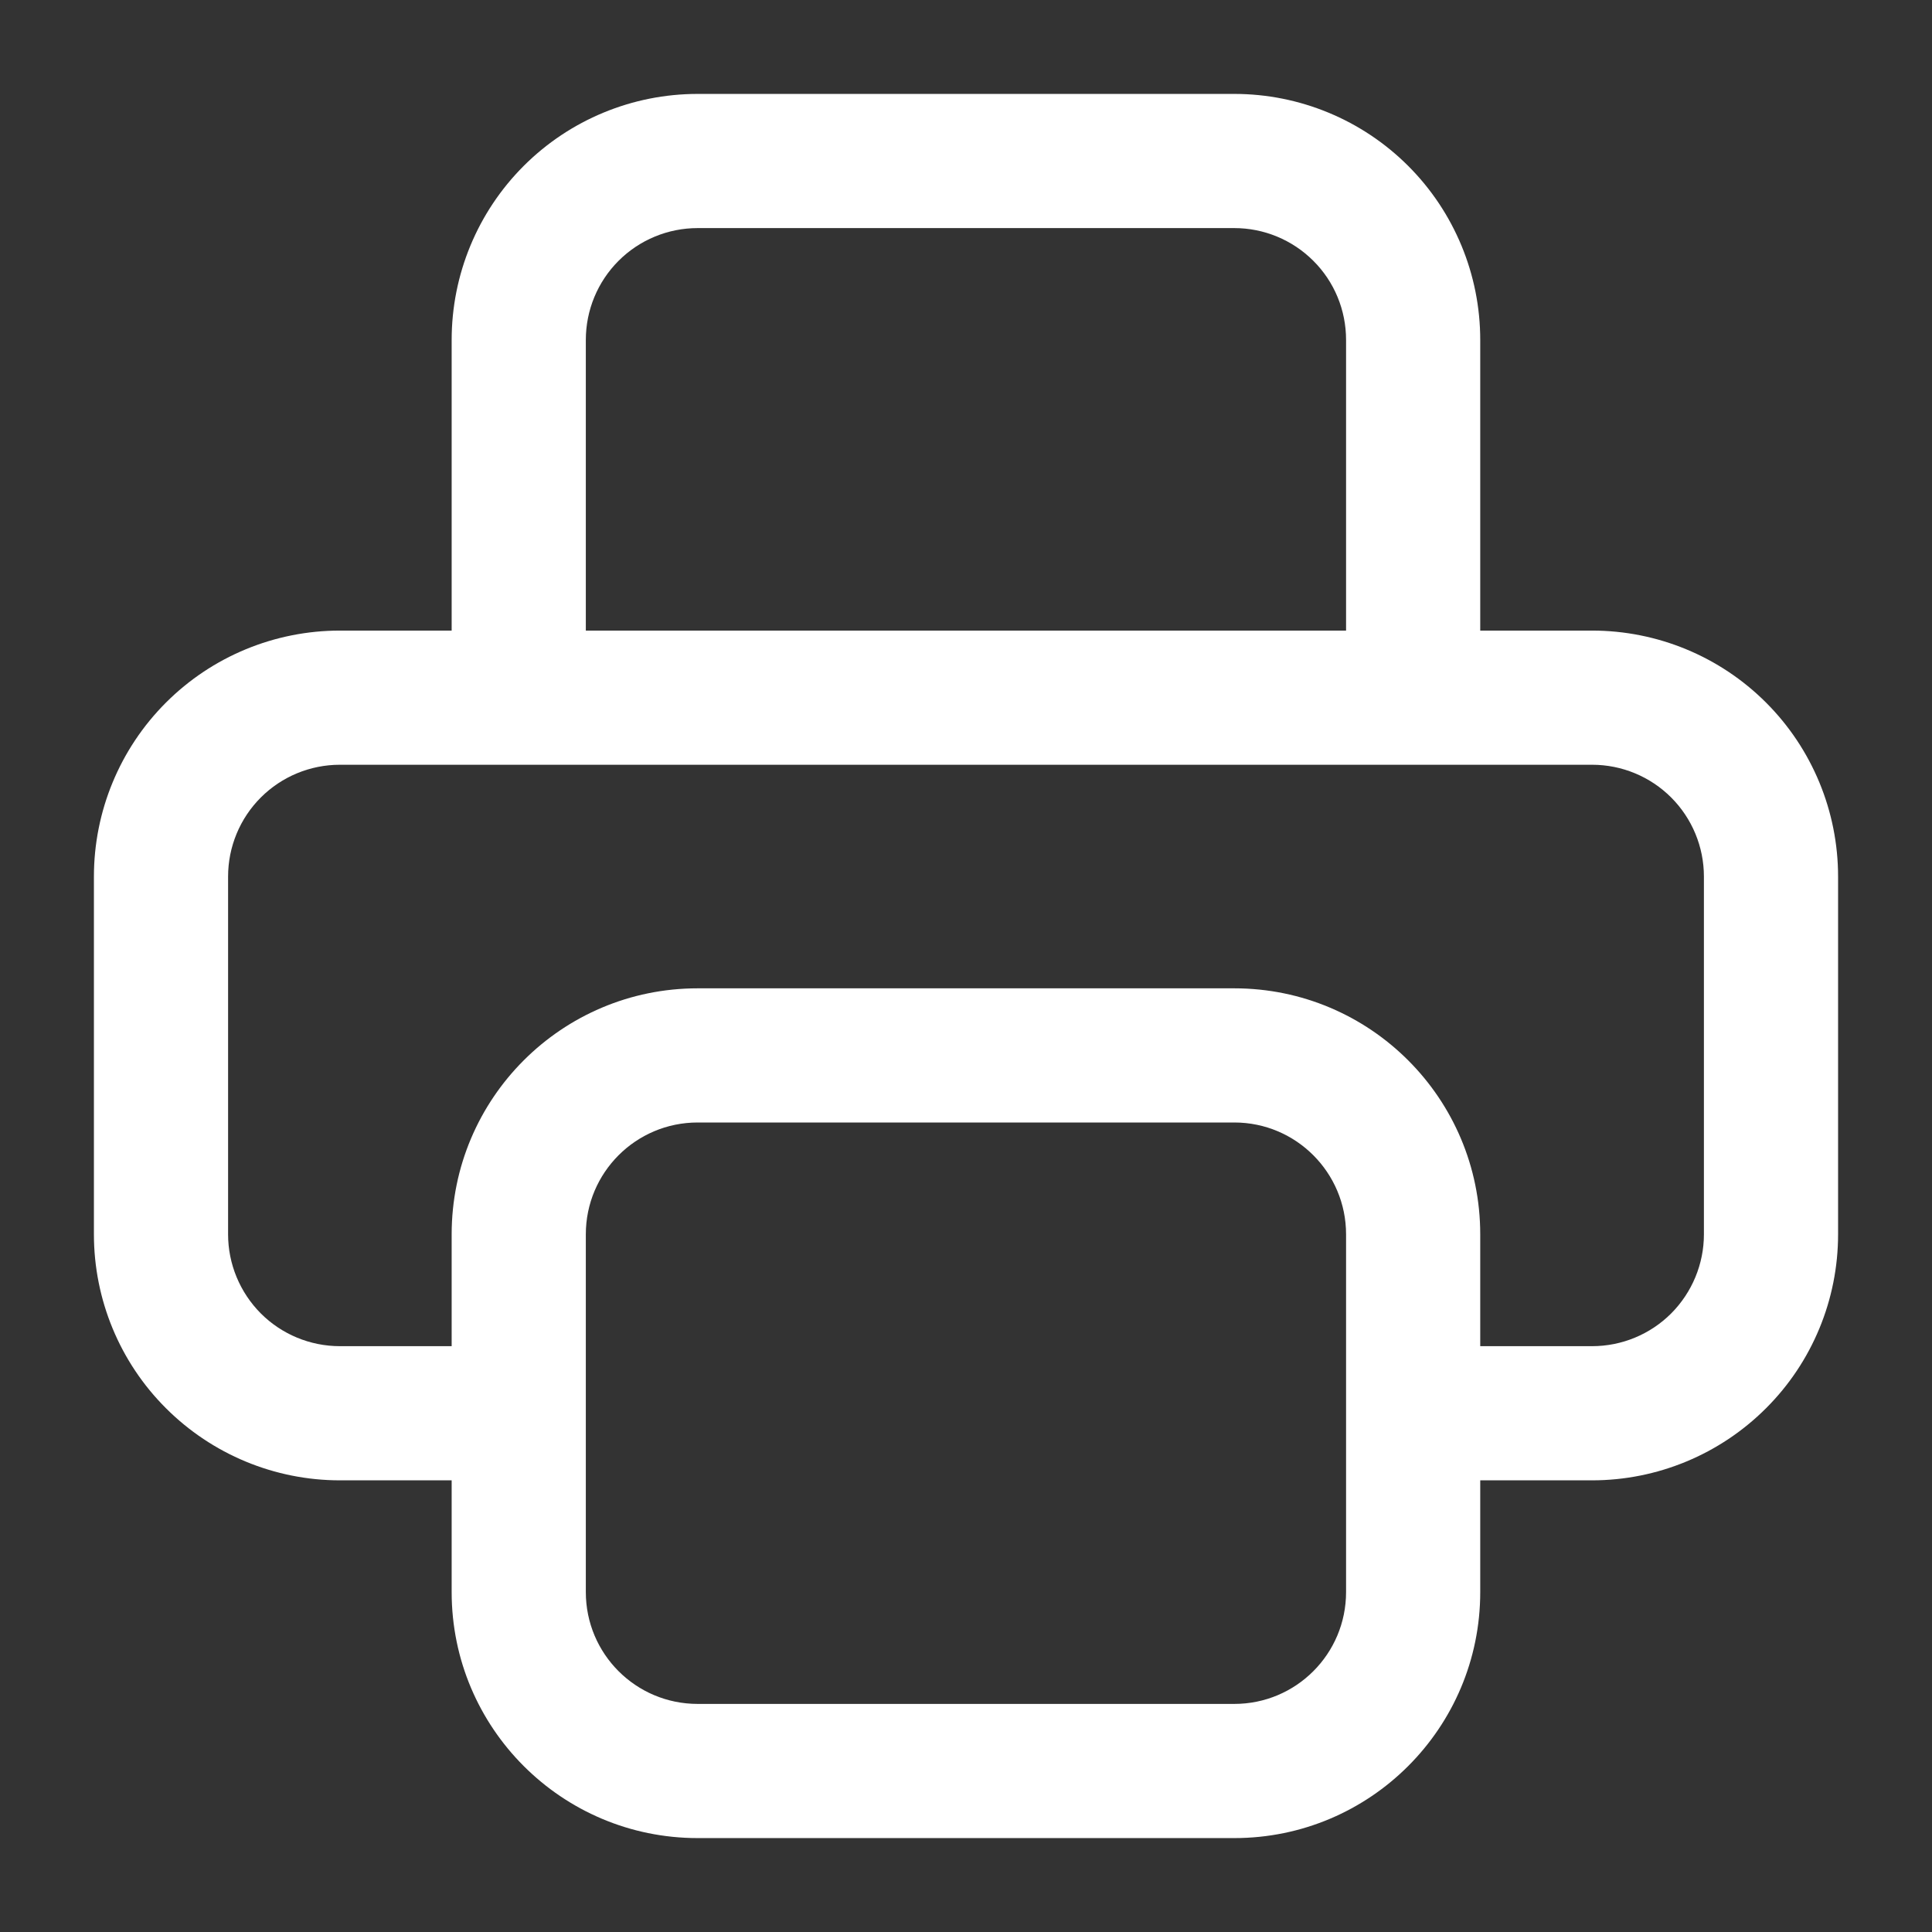 <svg width="18" height="18" viewBox="0 0 18 18" fill="none" xmlns="http://www.w3.org/2000/svg">
<rect x="0" y="0" width="18" height="18" fill="#333333" stroke="none"/>
<path fill-rule="evenodd" clip-rule="evenodd" d="M4.879 1.546C5.309 1.116 5.892 0.875 6.5 0.875H11.5C12.107 0.875 12.69 1.116 13.12 1.546C13.55 1.976 13.791 2.559 13.791 3.167V5.875H14.833C15.441 5.875 16.024 6.116 16.454 6.546C16.884 6.976 17.125 7.559 17.125 8.167V11.5C17.125 12.108 16.884 12.691 16.454 13.12C16.024 13.55 15.441 13.792 14.833 13.792H13.791V14.833C13.791 16.099 12.765 17.125 11.5 17.125H6.5C5.234 17.125 4.208 16.099 4.208 14.833V13.792H3.167C2.559 13.792 1.976 13.55 1.546 13.12C1.116 12.691 0.875 12.108 0.875 11.5V8.167C0.875 7.559 1.116 6.976 1.546 6.546C1.976 6.116 2.559 5.875 3.167 5.875H4.208V3.167C4.208 2.559 4.449 1.976 4.879 1.546ZM5.458 13.187C5.458 13.18 5.458 13.174 5.458 13.167C5.458 13.16 5.458 13.153 5.458 13.146V11.5C5.458 10.925 5.924 10.458 6.5 10.458H11.5C12.075 10.458 12.541 10.925 12.541 11.5V14.833C12.541 15.409 12.075 15.875 11.5 15.875H6.5C5.924 15.875 5.458 15.409 5.458 14.833V13.187ZM4.208 12.542H3.167C2.89 12.542 2.625 12.432 2.43 12.237C2.235 12.041 2.125 11.776 2.125 11.5V8.167C2.125 7.89 2.235 7.625 2.43 7.43C2.625 7.235 2.89 7.125 3.167 7.125H14.833C15.11 7.125 15.375 7.235 15.57 7.43C15.765 7.625 15.875 7.89 15.875 8.167V11.5C15.875 11.776 15.765 12.041 15.57 12.237C15.375 12.432 15.11 12.542 14.833 12.542H13.791V11.5C13.791 10.234 12.765 9.208 11.5 9.208H6.5C5.234 9.208 4.208 10.234 4.208 11.5V12.542ZM12.541 3.167V5.875H5.458V3.167C5.458 2.89 5.568 2.625 5.763 2.43C5.958 2.235 6.223 2.125 6.5 2.125H11.5C11.776 2.125 12.041 2.235 12.236 2.43C12.432 2.625 12.541 2.89 12.541 3.167Z" fill="white"/>
</svg>
